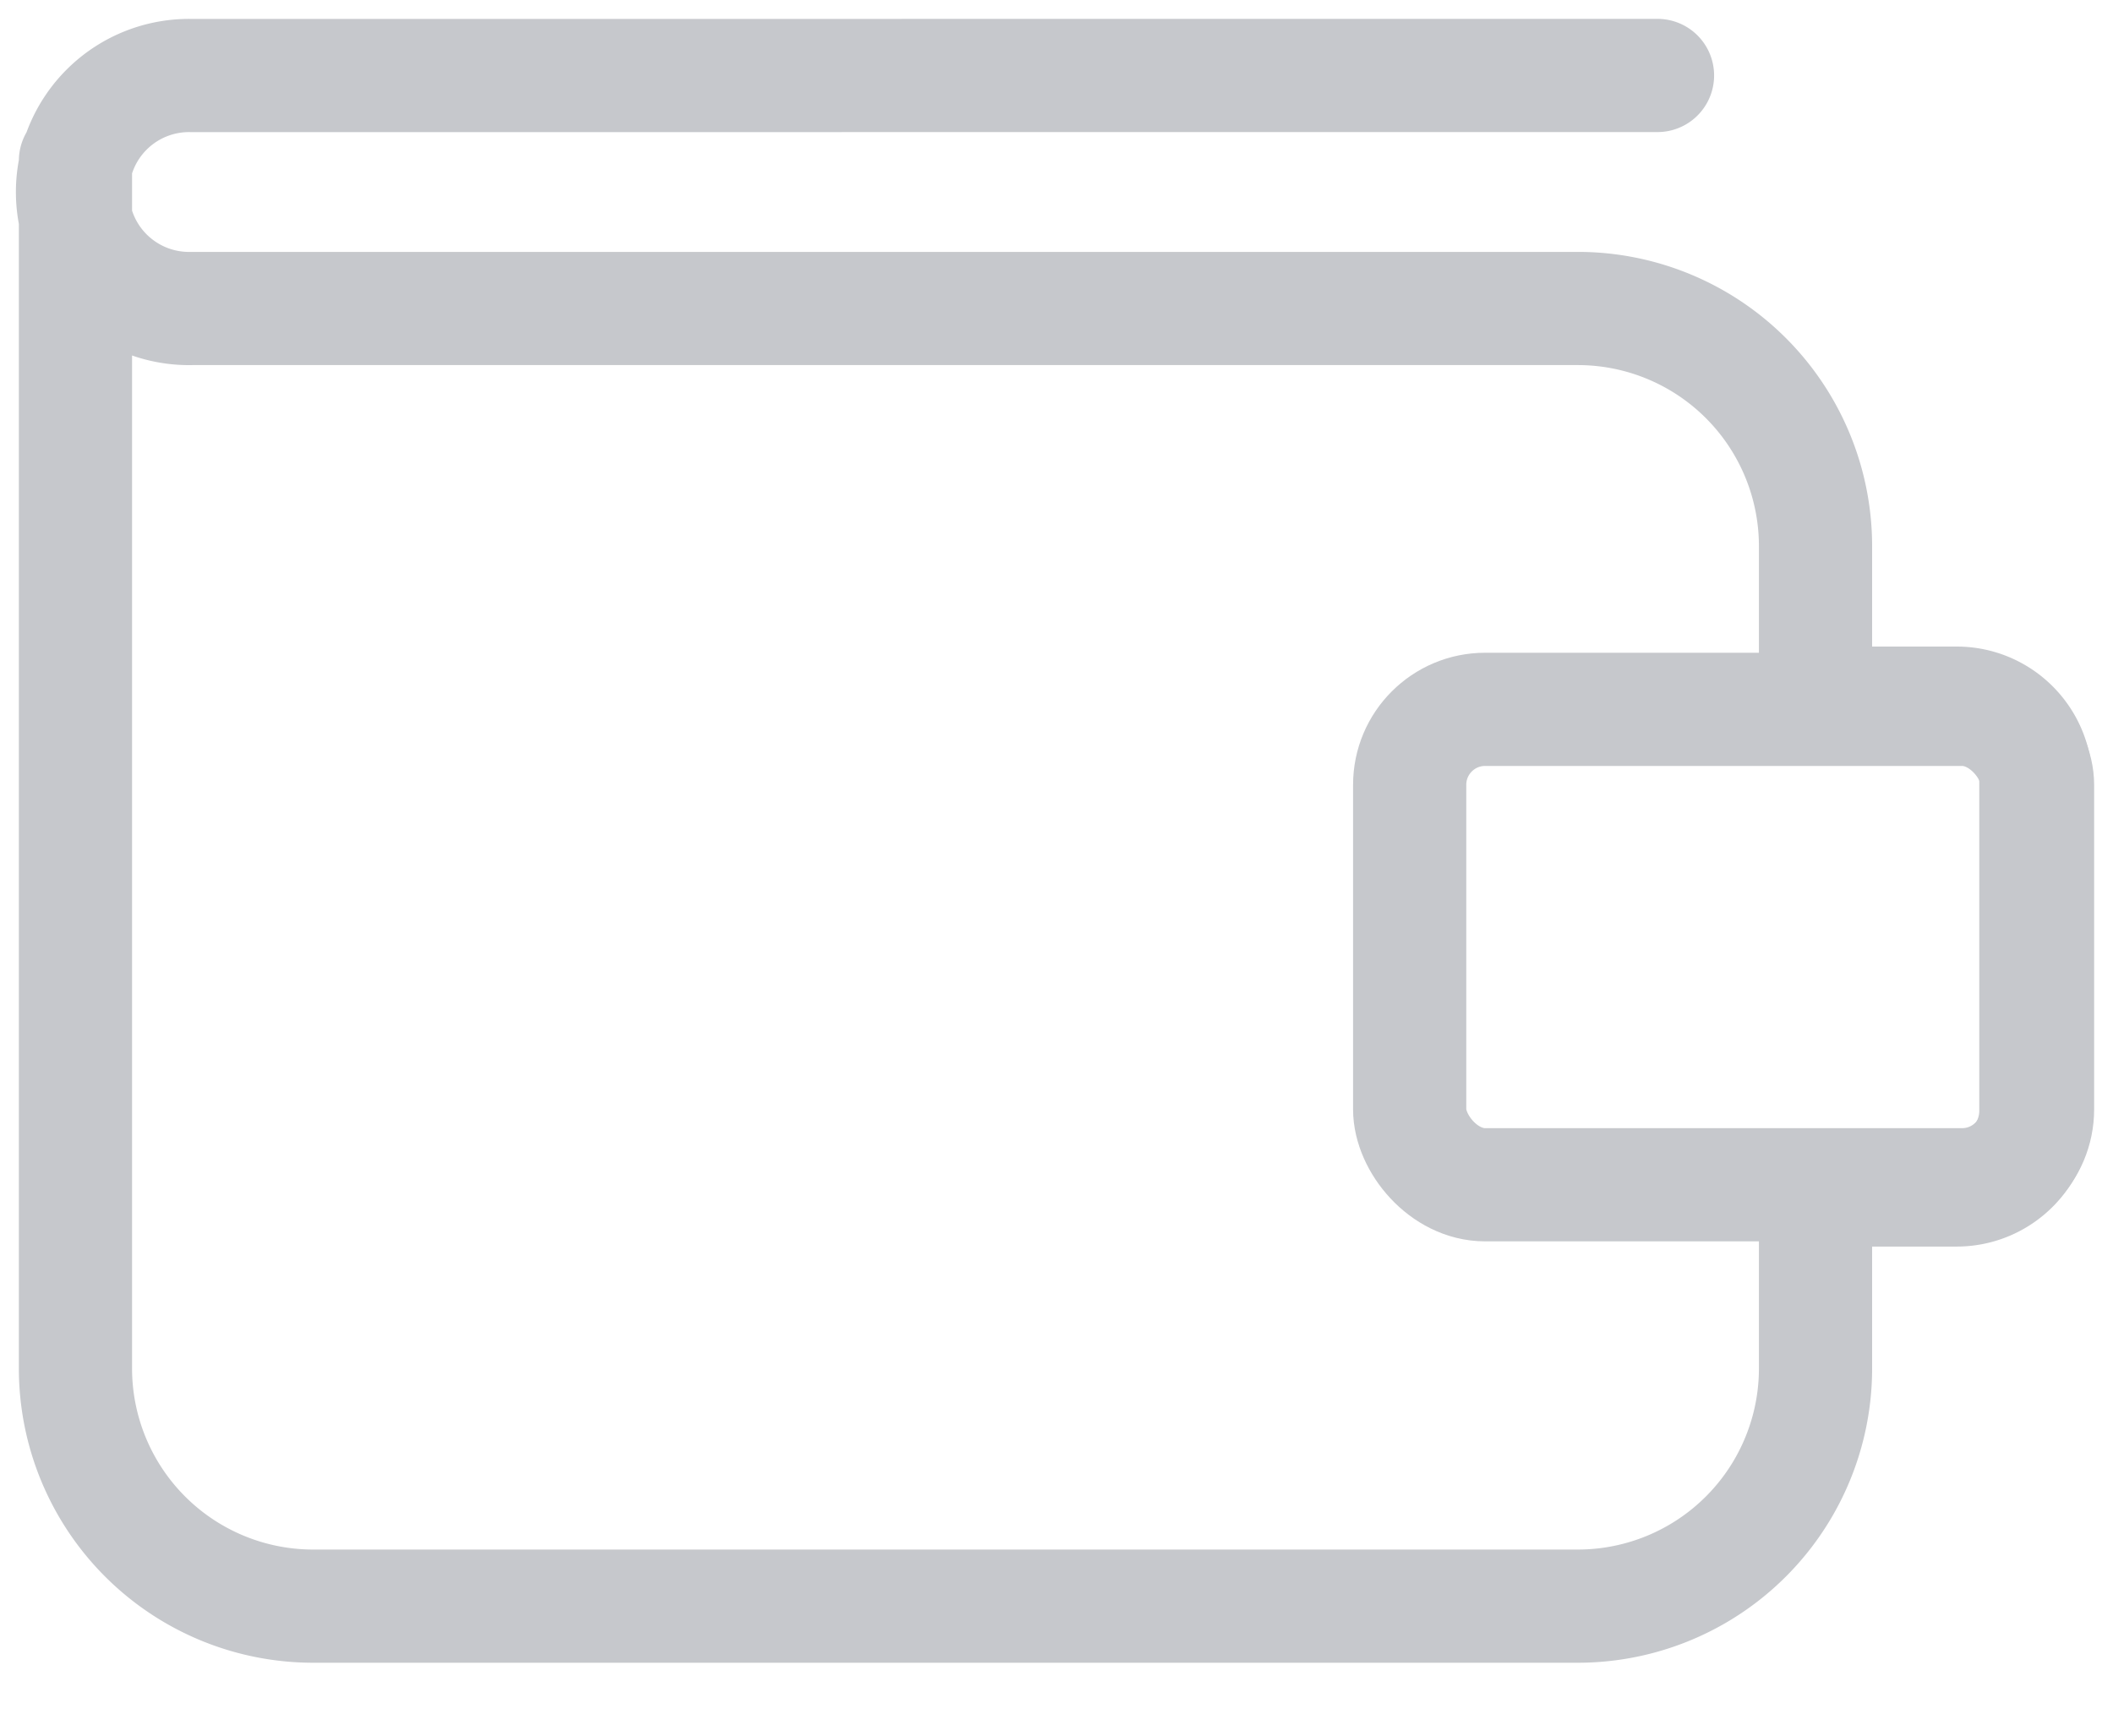 <svg xmlns="http://www.w3.org/2000/svg" width="28" height="23" viewBox="0 0 28 23">
    <g fill="none" fill-rule="nonzero" stroke="#C6C8CC" stroke-width="1.5" transform="translate(1 1)">
        <rect width="8.32" height="6.3" x="17.68" y="8.4" rx="1"/>
        <path stroke-linecap="round" d="M0 1.13v16.004a3.15 3.15 0 0 0 3.15 3.15h16.758a3.15 3.15 0 0 0 3.15-3.15v-2.365h1.87c.58 0 1.05-.47 1.05-1.05V9.368c0-.58-.47-1.05-1.05-1.05h-1.87v-2.08a3.15 3.15 0 0 0-3.15-3.15H1.544a1.544 1.544 0 1 1 0-3.087l19.42-.001"/>
    </g>
</svg>
